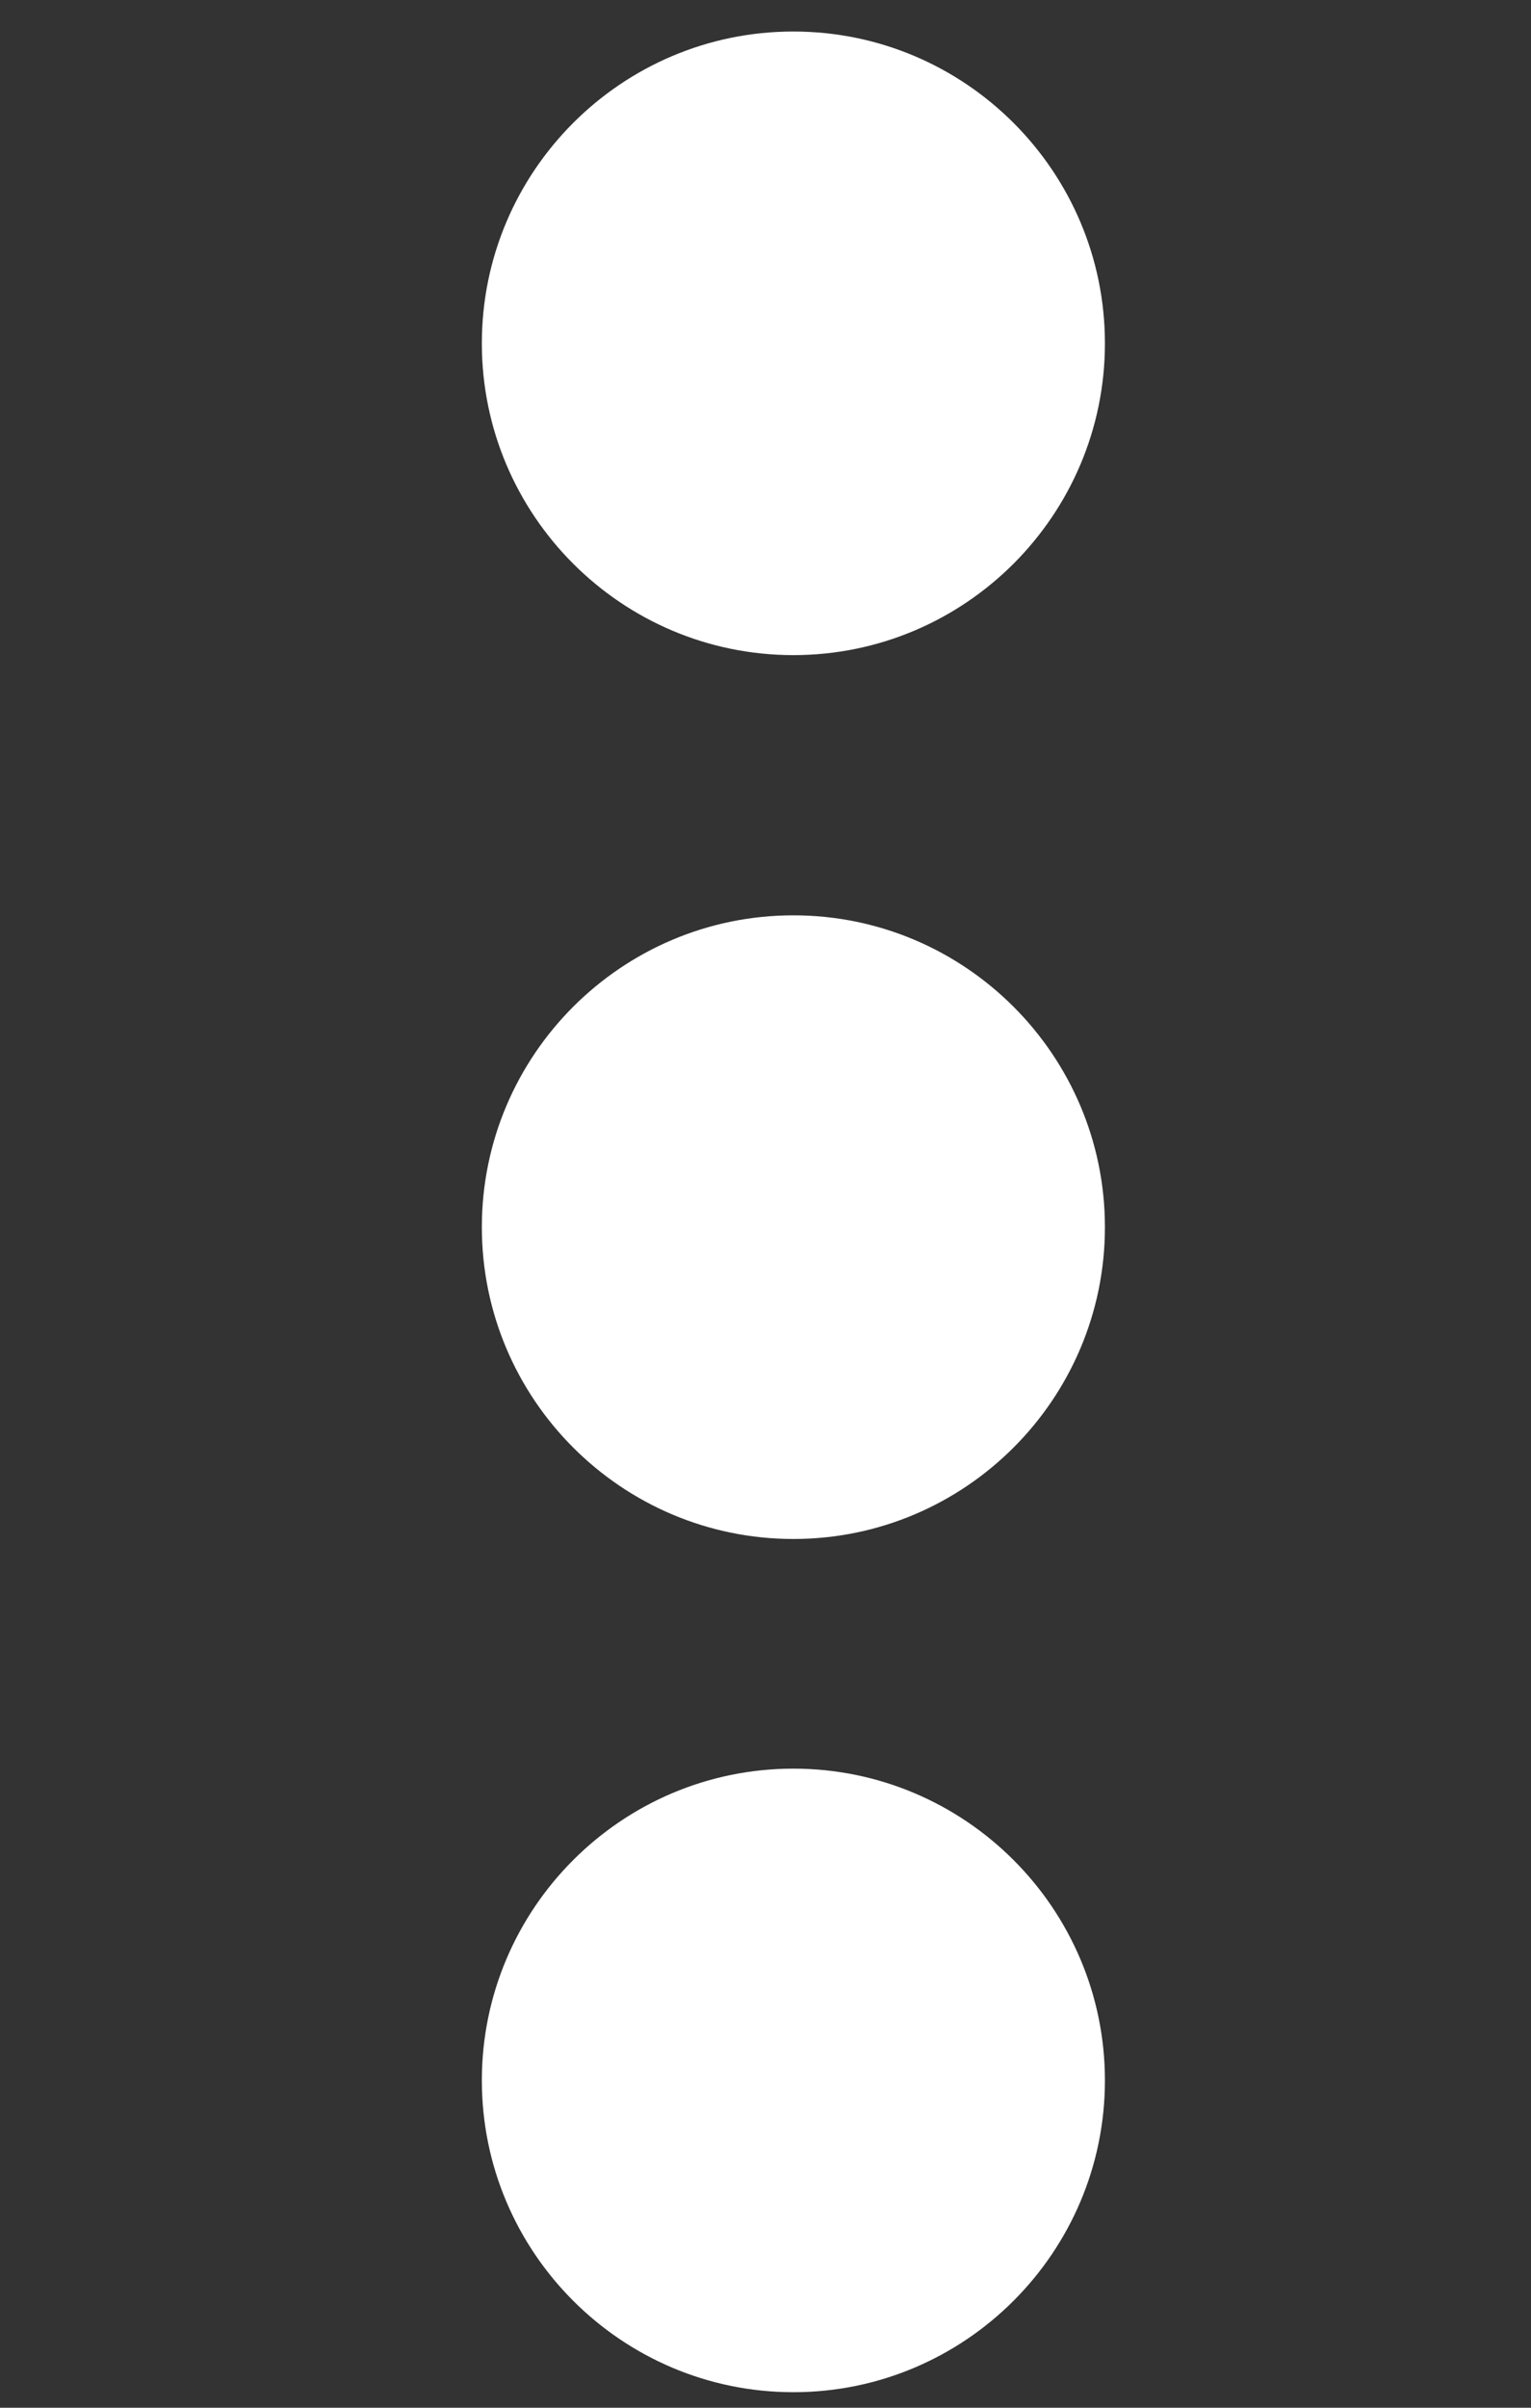 <?xml version="1.0" encoding="UTF-8" standalone="no"?>
<!-- Created with Inkscape (http://www.inkscape.org/) -->

<svg
   xmlns:dc="http://purl.org/dc/elements/1.1/"
   xmlns:cc="http://creativecommons.org/ns#"
   xmlns:rdf="http://www.w3.org/1999/02/22-rdf-syntax-ns#"
   xmlns:svg="http://www.w3.org/2000/svg"
   xmlns="http://www.w3.org/2000/svg"
   xmlns:sodipodi="http://sodipodi.sourceforge.net/DTD/sodipodi-0.dtd"
   xmlns:inkscape="http://www.inkscape.org/namespaces/inkscape"
   width="14"
   height="22"
   id="svg2"
   version="1.1"
   inkscape:version="0.48.4 r9939"
   sodipodi:docname="New document 1">
  <rect width="100%" height="100%" fill="#333333" stroke="none"/>
  <defs
     id="defs4" />
  <sodipodi:namedview
     id="base"
     pagecolor="#ffffff"
     bordercolor="#666666"
     borderopacity="1.0"
     inkscape:pageopacity="0.0"
     inkscape:pageshadow="2"
     inkscape:zoom="22.4"
     inkscape:cx="17.990541"
     inkscape:cy="16.620966"
     inkscape:document-units="px"
     inkscape:current-layer="layer1"
     showgrid="false"
     inkscape:window-width="1920"
     inkscape:window-height="1161"
     inkscape:window-x="1920"
     inkscape:window-y="0"
     inkscape:window-maximized="1" />
  <g
     inkscape:label="Layer 1"
     inkscape:groupmode="layer"
     id="layer1"
     transform="translate(0,-1030.362)">
    <g
       id="g3038"
       transform="matrix(0,0.063,-0.063,0,18.04,1030.65)"
       style="fill:#ffffff">
      <g
         id="g2986"
         style="fill:#ffffff">
        <g
           id="g2988"
           style="fill:#ffffff">
          <g
             id="g2990"
             style="fill:#ffffff">
            <path
               id="path2992"
               d="M 45.225,125.972 C 20.284,125.972 0,146.256 0,171.191 c 0,24.94 20.284,45.219 45.225,45.219 24.926,0 45.219,-20.278 45.219,-45.219 0,-24.935 -20.293,-45.219 -45.219,-45.219 z"
               inkscape:connector-curvature="0"
               style="fill:#ffffff" />
          </g>
          <g
             id="g2994"
             style="fill:#ffffff">
            <path
               id="path2996"
               d="m 173.409,125.972 c -24.938,0 -45.225,20.284 -45.225,45.219 0,24.94 20.287,45.219 45.225,45.219 24.936,0 45.226,-20.278 45.226,-45.219 0,-24.935 -20.29,-45.219 -45.226,-45.219 z"
               inkscape:connector-curvature="0"
               style="fill:#ffffff" />
          </g>
          <g
             id="g2998"
             style="fill:#ffffff">
            <path
               id="path3000"
               d="m 297.165,125.972 c -24.932,0 -45.222,20.284 -45.222,45.219 0,24.94 20.29,45.219 45.222,45.219 24.926,0 45.217,-20.278 45.217,-45.219 0,-24.935 -20.291,-45.219 -45.217,-45.219 z"
               inkscape:connector-curvature="0"
               style="fill:#ffffff" />
          </g>
        </g>
      </g>
      <g
         id="g3002"
         style="fill:#ffffff" />
      <g
         id="g3004"
         style="fill:#ffffff" />
      <g
         id="g3006"
         style="fill:#ffffff" />
      <g
         id="g3008"
         style="fill:#ffffff" />
      <g
         id="g3010"
         style="fill:#ffffff" />
      <g
         id="g3012"
         style="fill:#ffffff" />
      <g
         id="g3014"
         style="fill:#ffffff" />
      <g
         id="g3016"
         style="fill:#ffffff" />
      <g
         id="g3018"
         style="fill:#ffffff" />
      <g
         id="g3020"
         style="fill:#ffffff" />
      <g
         id="g3022"
         style="fill:#ffffff" />
      <g
         id="g3024"
         style="fill:#ffffff" />
      <g
         id="g3026"
         style="fill:#ffffff" />
      <g
         id="g3028"
         style="fill:#ffffff" />
      <g
         id="g3030"
         style="fill:#ffffff" />
    </g>
  </g>
</svg>

